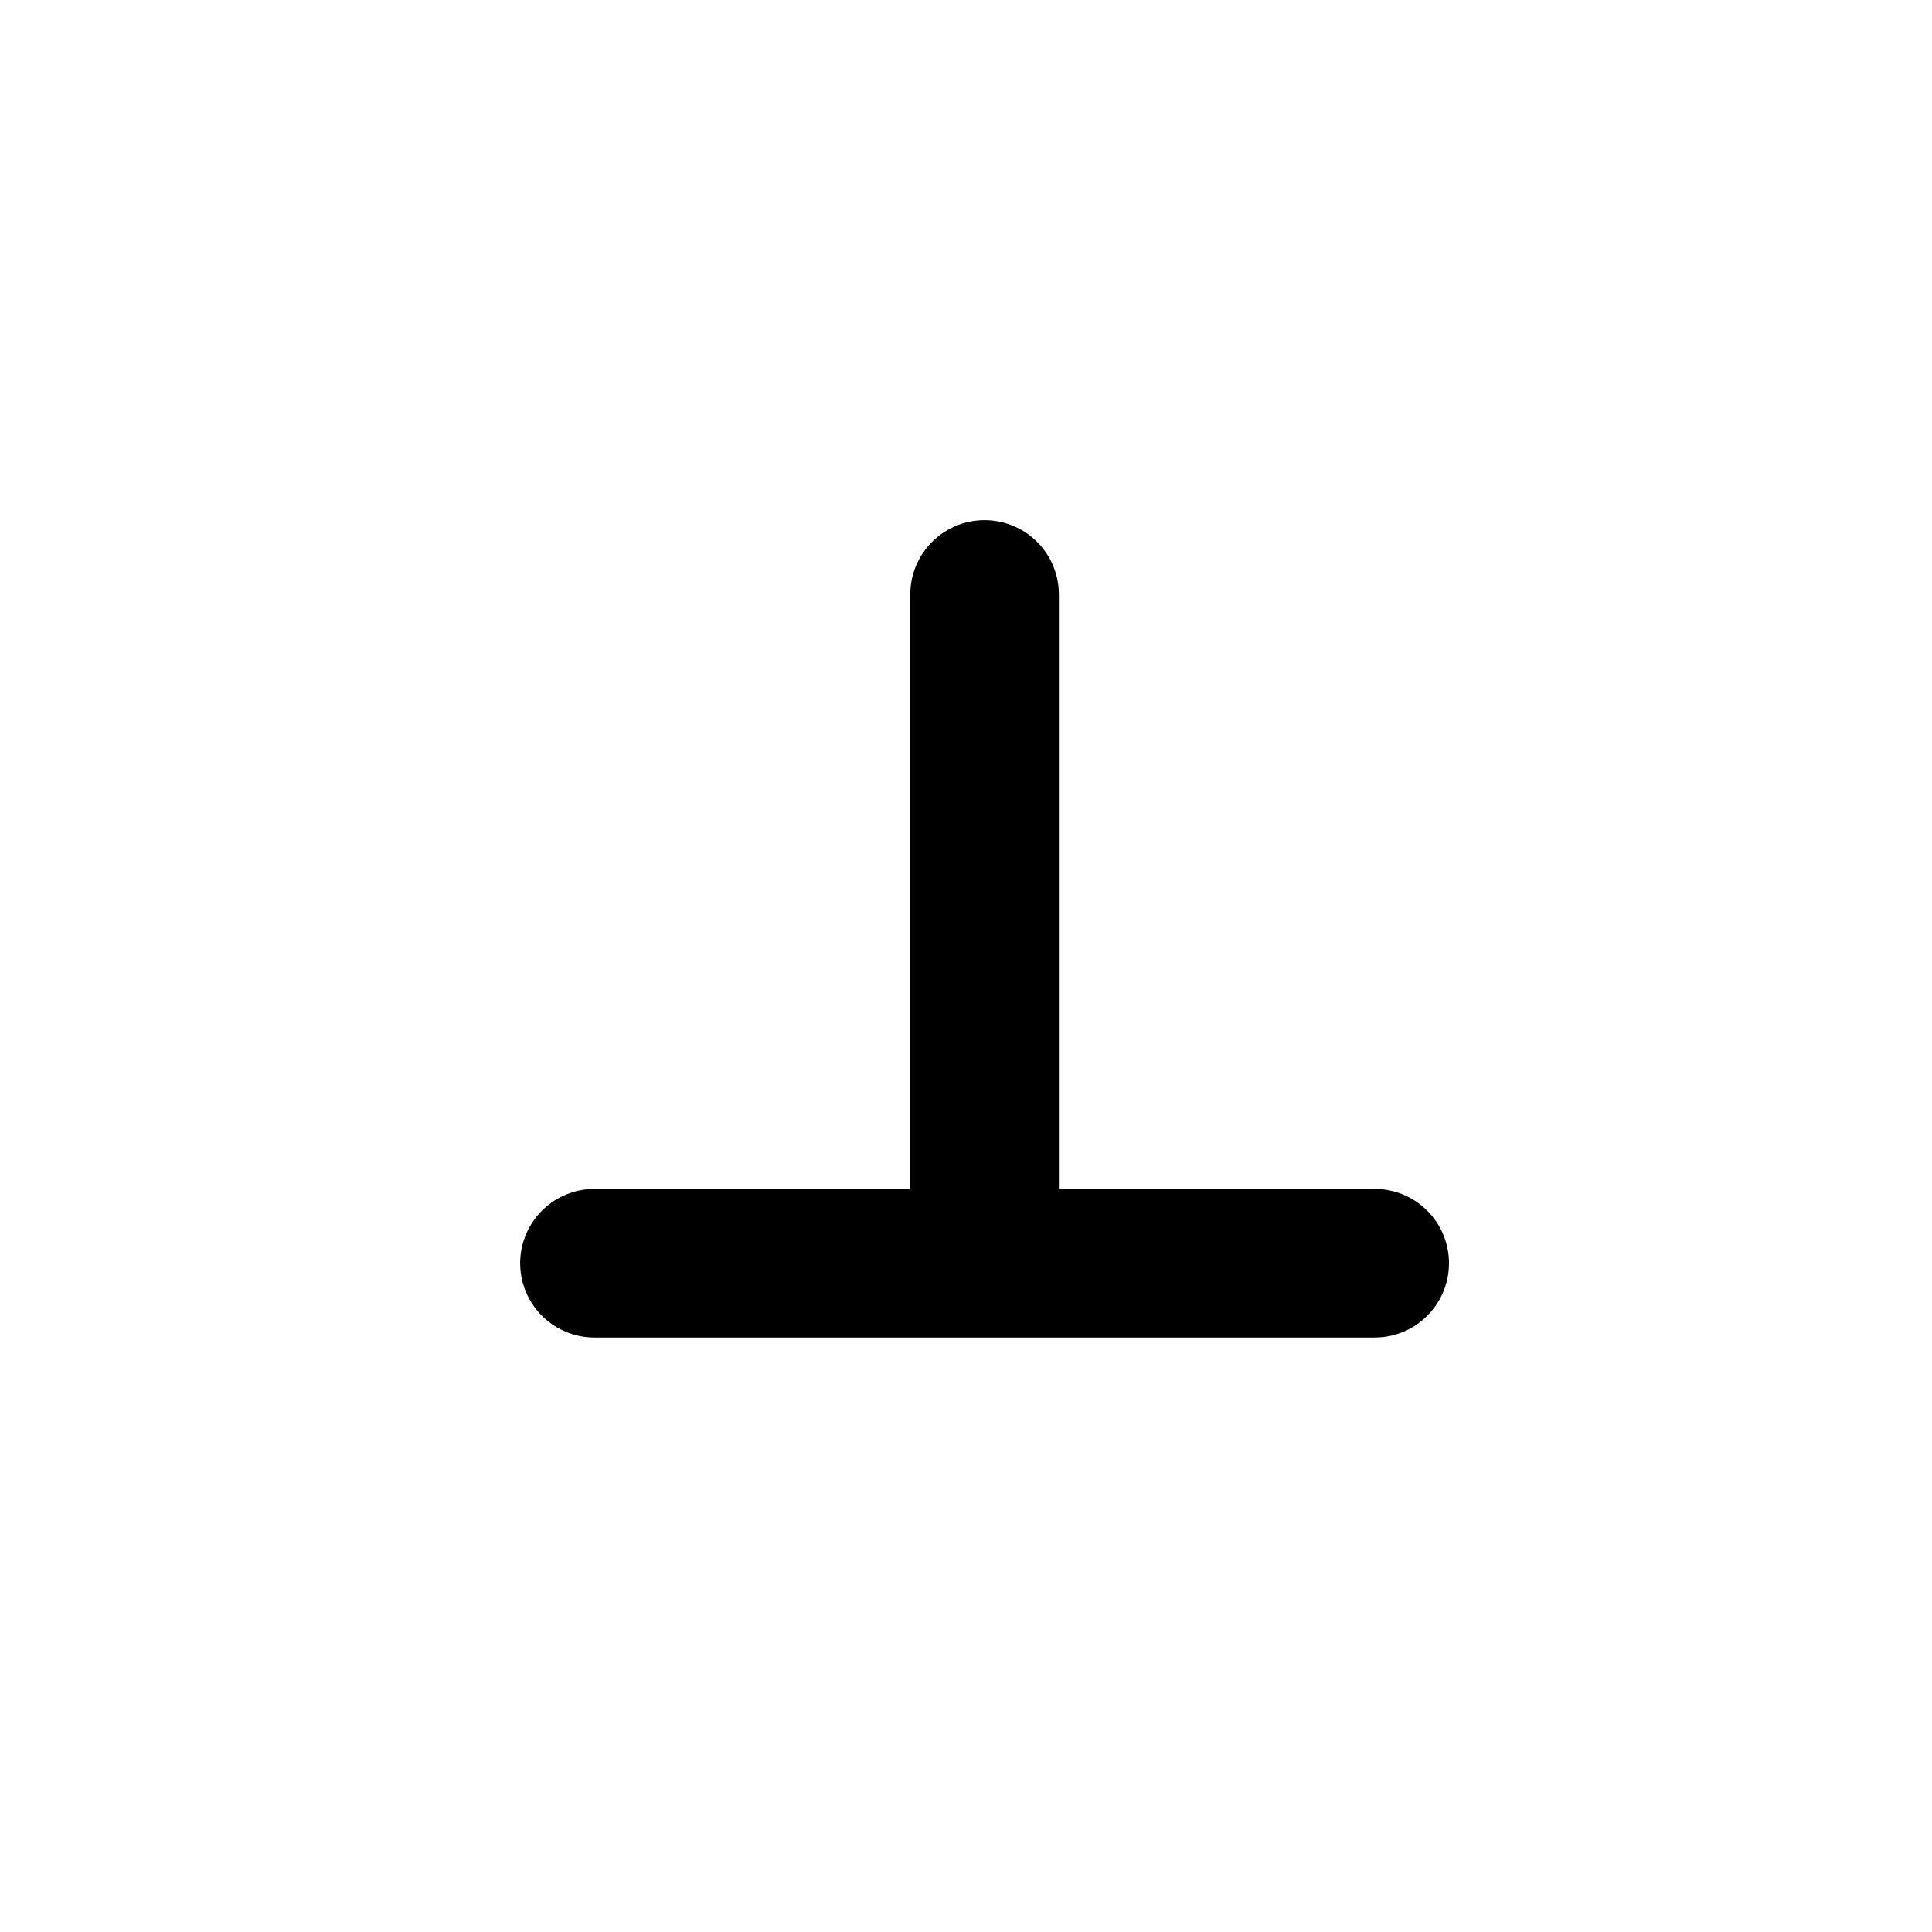 <svg width="26" height="26" viewBox="0 0 26 26" fill="none" xmlns="http://www.w3.org/2000/svg">
<path d="M13.25 16.5L13.25 8M18.5 17L13.25 17L8 17" stroke="black" stroke-width="2" stroke-linecap="round"/>
</svg>
